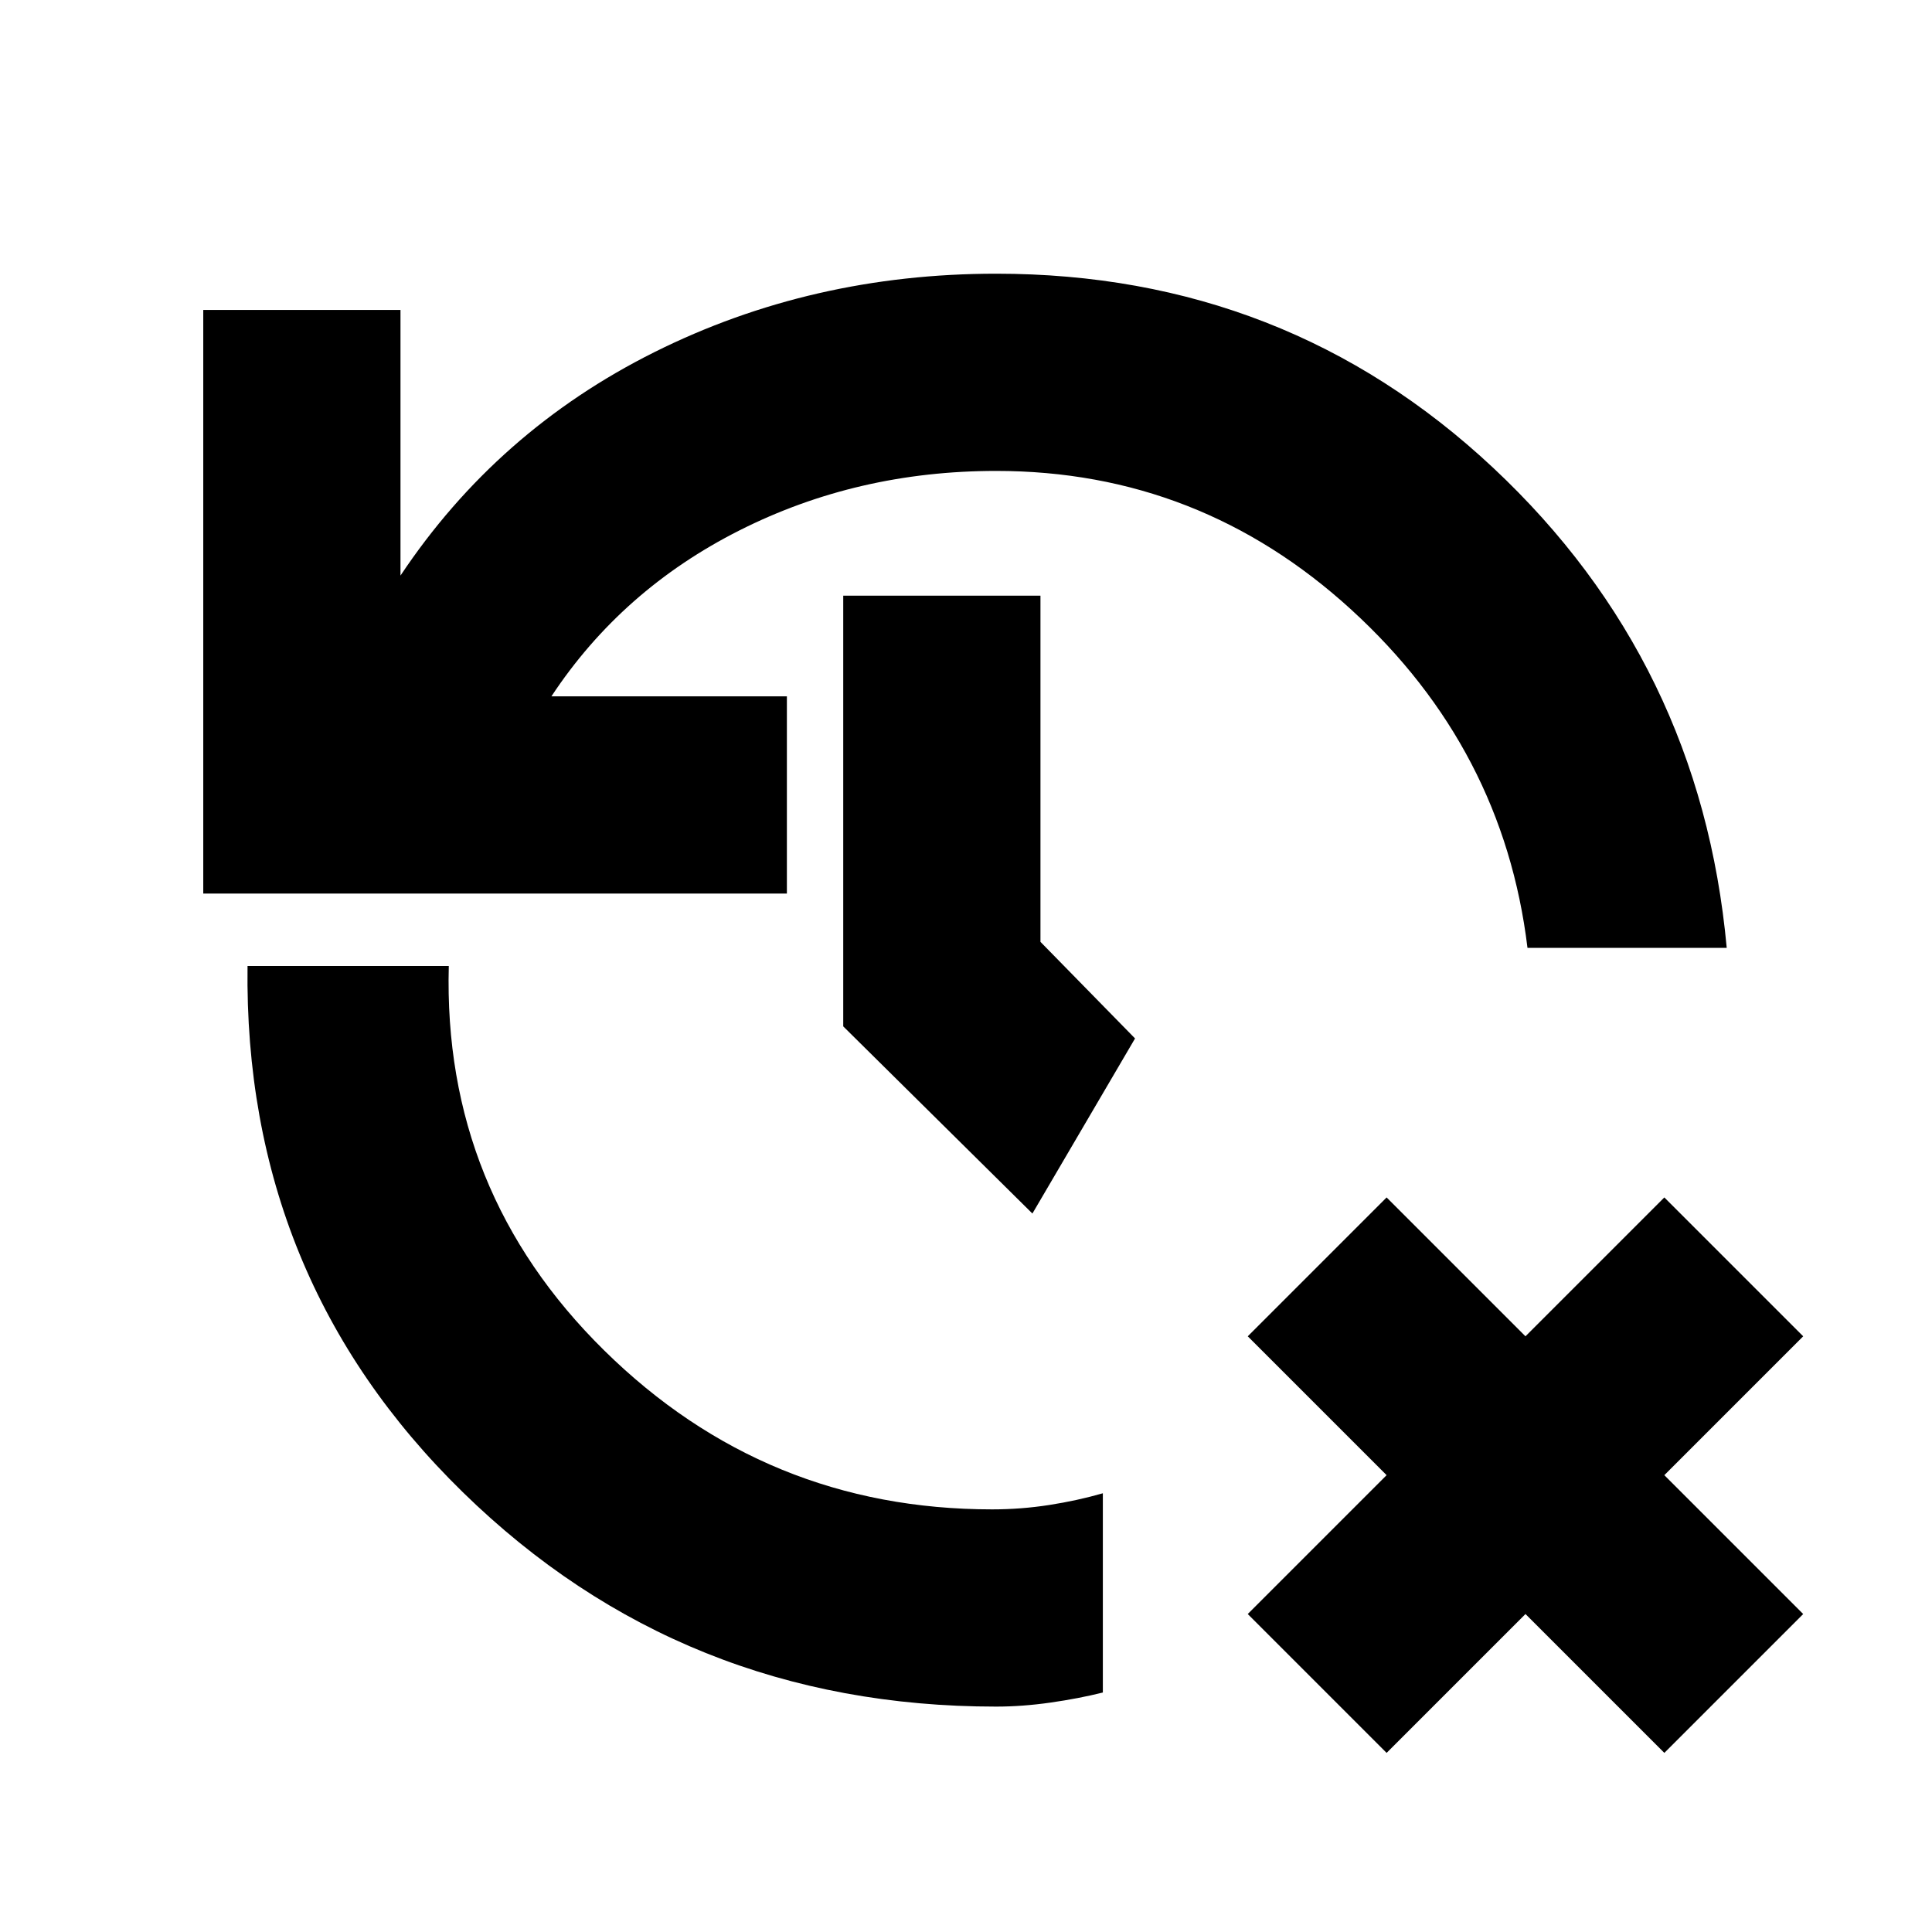 <svg xmlns="http://www.w3.org/2000/svg" height="20" viewBox="0 -960 960 960" width="20"><path d="m689-89-69-69 69-69-69-69 69-69 69 69 69-69 69 69-69 69 69 69-69 69-69-69-69 69Zm-194-23q-156 0-265-106.5T123-480h100q-3 112 77.197 191Q380.393-210 493-210q14.325 0 28.287-2.167Q535.25-214.333 548-218v99q-12 3-26 5t-27 2ZM101-516v-290h98v132q48-72 126.129-111T495-824q144 0 247 96.5T858-489h-99q-12-99-87.5-168T495-726q-68.937 0-127.468 29.5Q309-667 274-614h117v98H101Zm412 159-94-93v-214h98v172l47 48-51 87Z"/></svg>